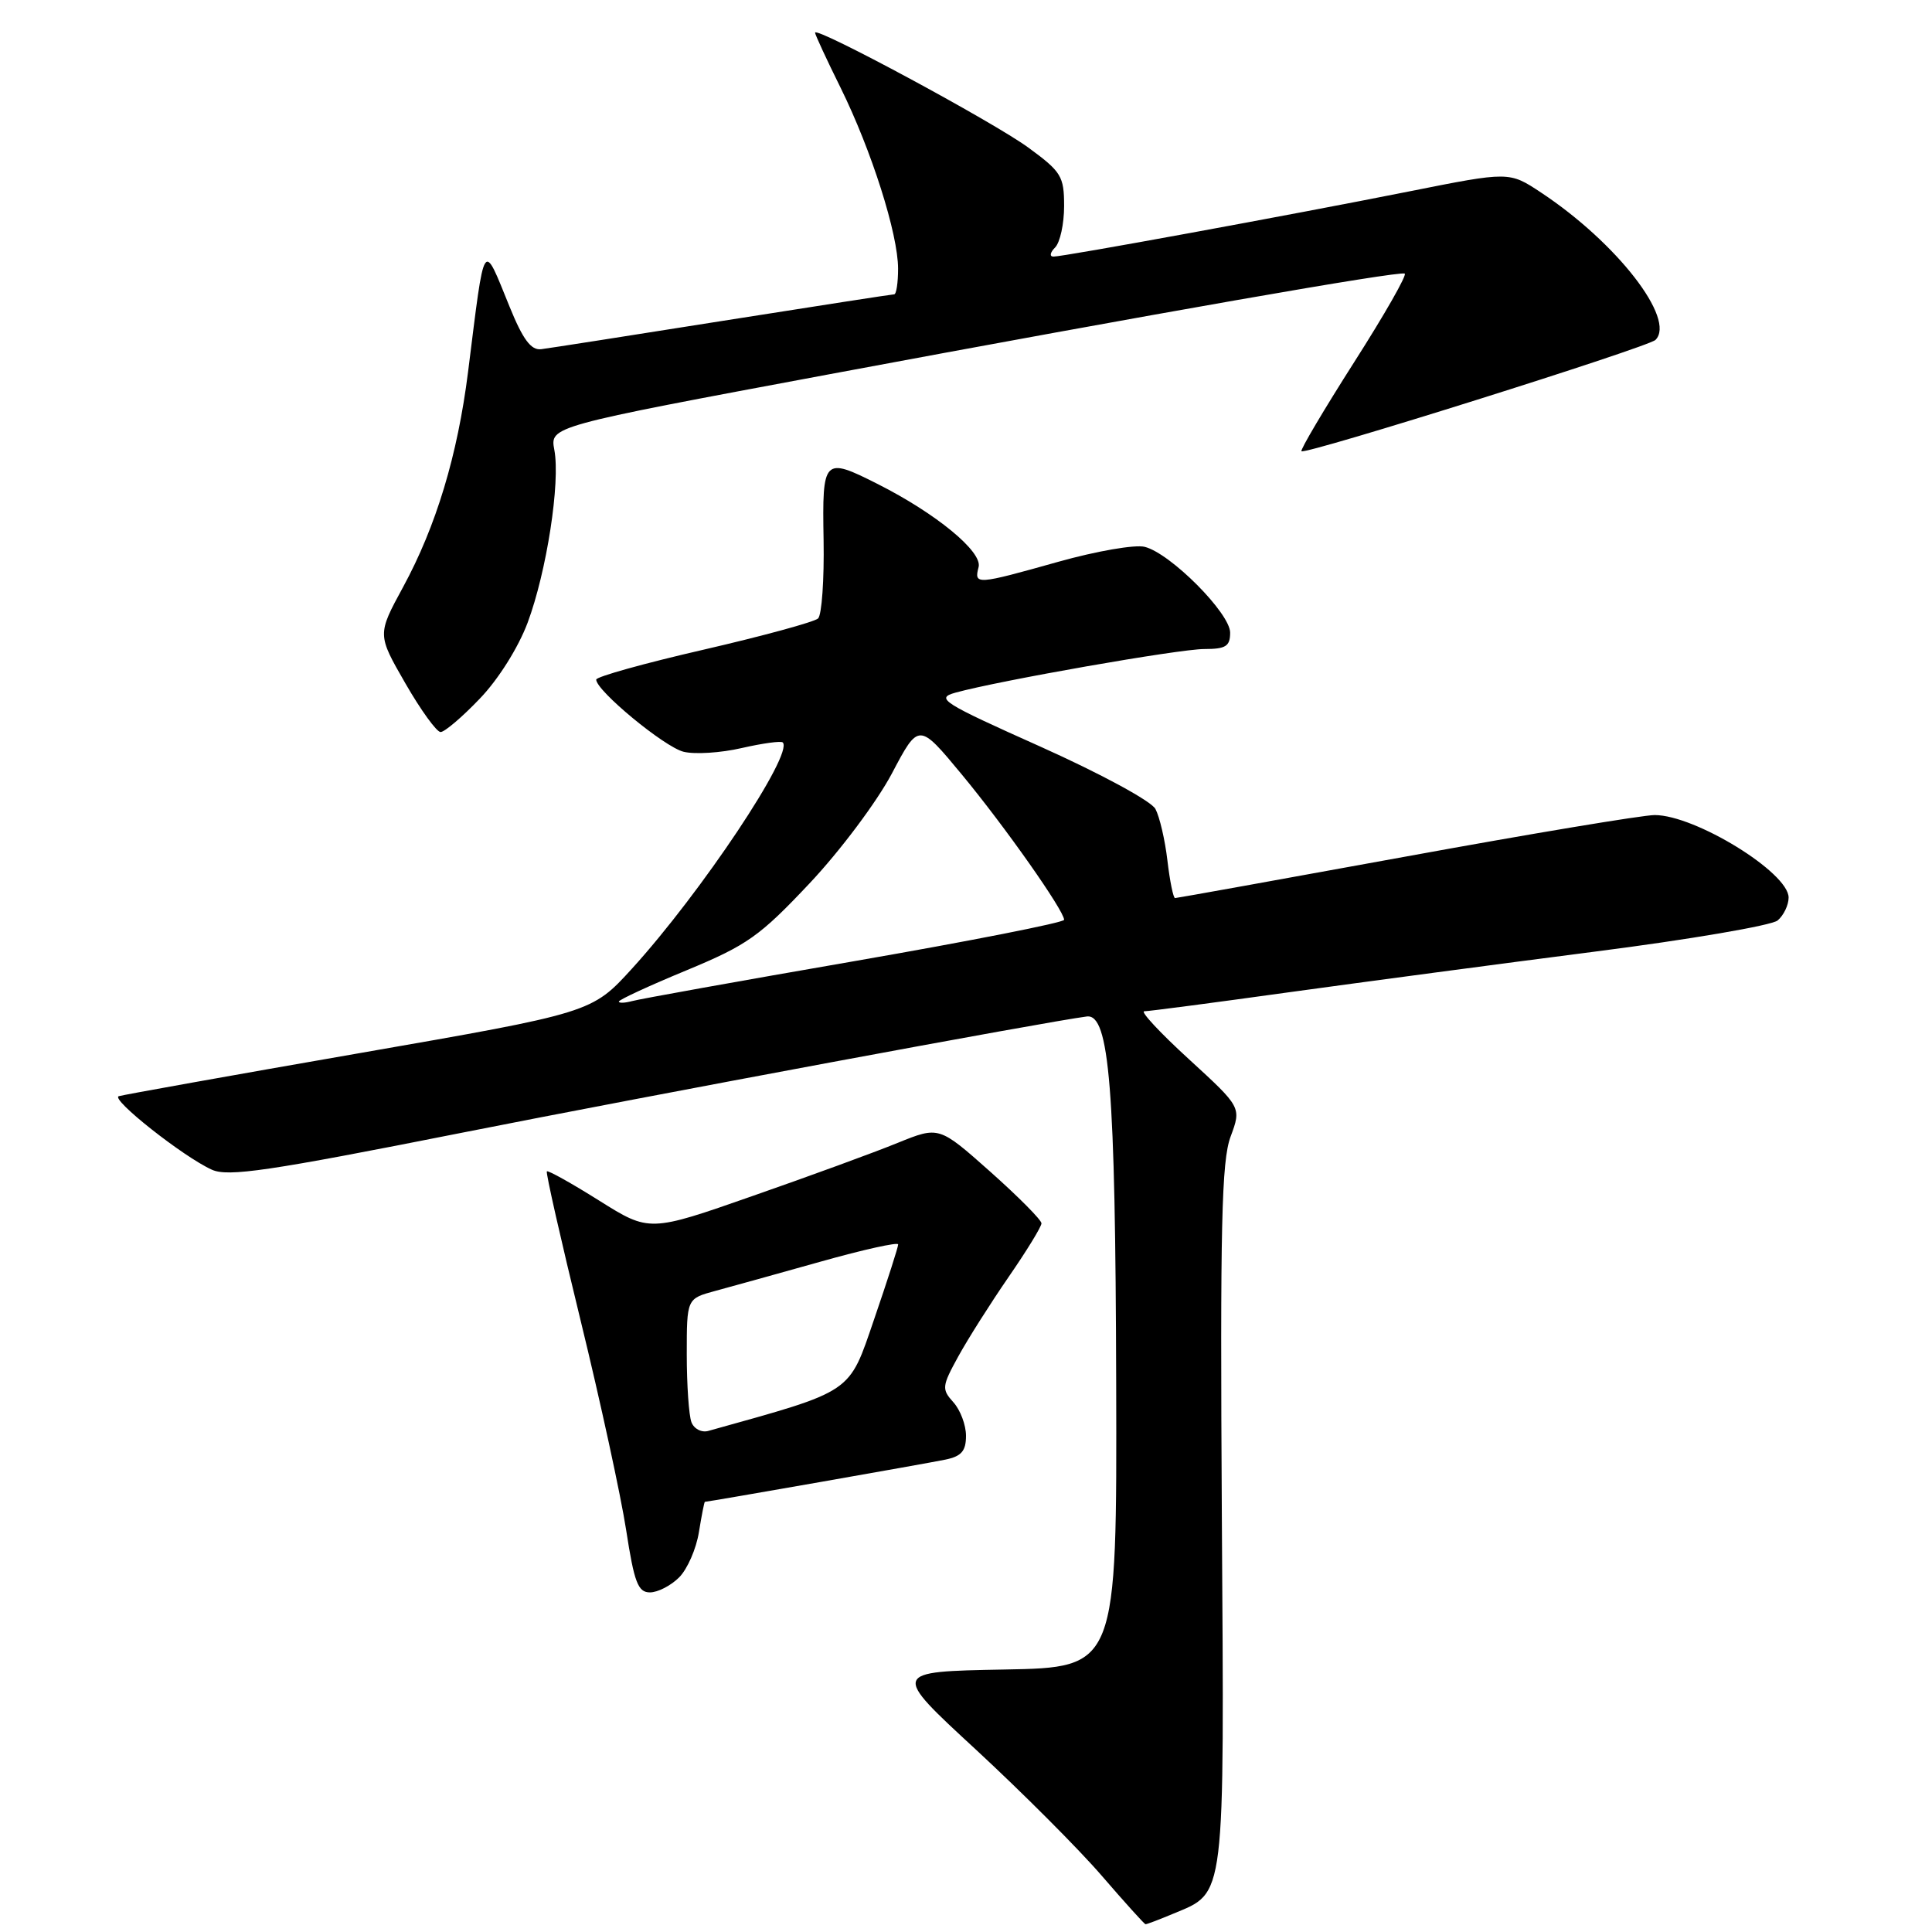 <?xml version="1.0" encoding="UTF-8" standalone="no"?>
<!DOCTYPE svg PUBLIC "-//W3C//DTD SVG 1.1//EN" "http://www.w3.org/Graphics/SVG/1.1/DTD/svg11.dtd" >
<svg xmlns="http://www.w3.org/2000/svg" xmlns:xlink="http://www.w3.org/1999/xlink" version="1.1" viewBox="0 0 256 256">
 <g >
 <path fill="currentColor"
d=" M 155.45 253.58 C 162.43 250.67 162.23 252.30 161.90 200.78 C 161.67 162.41 161.86 153.84 163.06 150.61 C 164.50 146.73 164.50 146.73 157.55 140.36 C 153.72 136.86 151.06 134.00 151.62 134.00 C 152.19 134.00 160.72 132.88 170.58 131.51 C 180.44 130.15 198.75 127.71 211.29 126.10 C 223.82 124.50 234.73 122.63 235.54 121.97 C 236.34 121.30 237.00 119.93 237.00 118.93 C 237.00 115.62 224.62 108.00 219.25 108.00 C 217.69 108.00 202.85 110.47 186.27 113.50 C 169.69 116.52 155.93 119.00 155.70 119.00 C 155.47 119.00 155.01 116.76 154.69 114.03 C 154.37 111.29 153.65 108.22 153.10 107.19 C 152.54 106.14 145.85 102.52 137.90 98.95 C 124.80 93.09 123.92 92.53 126.60 91.78 C 132.35 90.19 156.21 86.00 159.57 86.00 C 162.42 86.00 163.00 85.64 163.00 83.83 C 163.00 81.26 155.09 73.31 151.68 72.46 C 150.40 72.13 145.25 73.03 140.23 74.44 C 129.34 77.50 129.05 77.52 129.67 75.14 C 130.20 73.11 124.04 68.04 116.29 64.13 C 109.12 60.51 108.94 60.70 109.13 71.55 C 109.22 76.80 108.89 81.48 108.40 81.95 C 107.90 82.41 101.09 84.27 93.25 86.08 C 85.41 87.88 79.00 89.67 79.00 90.05 C 79.00 91.52 88.02 98.97 90.57 99.61 C 92.05 99.98 95.52 99.76 98.28 99.12 C 101.04 98.49 103.49 98.15 103.72 98.38 C 105.19 99.86 92.91 118.27 83.74 128.35 C 78.41 134.19 78.41 134.19 47.56 139.56 C 30.59 142.51 16.27 145.08 15.74 145.25 C 14.60 145.63 24.30 153.29 28.07 154.99 C 30.22 155.97 35.61 155.17 61.07 150.12 C 86.33 145.11 138.46 135.41 144.00 134.69 C 147.01 134.30 147.80 144.17 147.90 183.22 C 148.00 220.95 148.00 220.95 133.06 221.22 C 118.11 221.50 118.11 221.50 129.31 231.83 C 135.46 237.52 142.97 245.04 146.00 248.56 C 149.03 252.07 151.63 254.95 151.78 254.97 C 151.94 254.99 153.59 254.36 155.45 253.58 Z  M 89.99 209.01 C 91.08 207.92 92.26 205.22 92.61 203.01 C 92.97 200.81 93.32 199.00 93.40 199.00 C 93.84 199.00 122.92 193.90 125.25 193.41 C 127.40 192.97 128.00 192.27 128.00 190.25 C 128.00 188.82 127.25 186.83 126.33 185.81 C 124.76 184.07 124.80 183.70 126.98 179.73 C 128.26 177.40 131.26 172.67 133.65 169.20 C 136.04 165.74 138.00 162.54 138.00 162.10 C 138.00 161.65 134.94 158.57 131.21 155.25 C 124.42 149.22 124.42 149.22 118.94 151.44 C 115.94 152.67 107.30 155.83 99.76 158.46 C 86.05 163.26 86.05 163.26 79.40 159.09 C 75.74 156.79 72.62 155.05 72.46 155.21 C 72.30 155.37 74.32 164.28 76.94 175.00 C 79.56 185.72 82.27 198.21 82.97 202.75 C 84.04 209.70 84.54 211.00 86.12 211.00 C 87.16 211.00 88.89 210.11 89.99 209.01 Z  M 63.56 92.59 C 66.03 90.03 68.67 85.82 69.91 82.52 C 72.43 75.76 74.27 63.93 73.45 59.60 C 72.87 56.50 72.87 56.50 109.68 49.63 C 153.11 41.52 185.24 35.90 186.13 36.25 C 186.48 36.39 183.47 41.67 179.44 47.98 C 175.42 54.29 172.27 59.61 172.45 59.79 C 172.96 60.29 218.38 46.01 219.36 45.04 C 222.11 42.30 214.23 32.15 204.19 25.51 C 199.98 22.72 199.98 22.72 186.74 25.36 C 170.83 28.53 140.97 34.00 139.59 34.00 C 139.04 34.00 139.14 33.46 139.80 32.80 C 140.46 32.14 141.00 29.67 141.00 27.31 C 141.00 23.35 140.64 22.76 136.25 19.55 C 131.61 16.15 108.00 3.44 108.00 4.33 C 108.00 4.58 109.52 7.87 111.39 11.64 C 115.49 19.96 119.00 31.00 119.00 35.61 C 119.00 37.47 118.77 39.00 118.48 39.00 C 118.20 39.00 107.96 40.59 95.73 42.52 C 83.51 44.46 72.69 46.15 71.71 46.27 C 70.37 46.44 69.29 44.99 67.53 40.66 C 63.93 31.83 64.28 31.28 62.02 49.28 C 60.63 60.33 57.79 69.73 53.41 77.79 C 49.99 84.08 49.99 84.08 53.71 90.54 C 55.75 94.09 57.86 97.00 58.38 97.00 C 58.91 97.00 61.24 95.02 63.56 92.59 Z  M 82.00 132.71 C 82.00 132.48 86.03 130.61 90.97 128.57 C 99.02 125.23 100.67 124.06 107.27 117.05 C 111.33 112.74 116.20 106.23 118.18 102.49 C 121.74 95.74 121.74 95.74 127.44 102.62 C 133.17 109.54 141.00 120.67 141.00 121.88 C 141.00 122.24 128.51 124.70 113.25 127.35 C 97.99 129.99 84.71 132.38 83.75 132.65 C 82.79 132.91 82.00 132.94 82.00 132.71 Z  M 91.62 188.45 C 91.28 187.56 91.00 183.52 91.00 179.46 C 91.00 172.08 91.00 172.08 94.75 171.06 C 96.81 170.51 103.11 168.75 108.75 167.17 C 114.39 165.58 119.01 164.56 119.01 164.89 C 119.02 165.23 117.59 169.67 115.84 174.77 C 112.42 184.75 113.22 184.20 93.87 189.60 C 92.97 189.86 91.96 189.34 91.62 188.45 Z "/>
</g>
</svg>